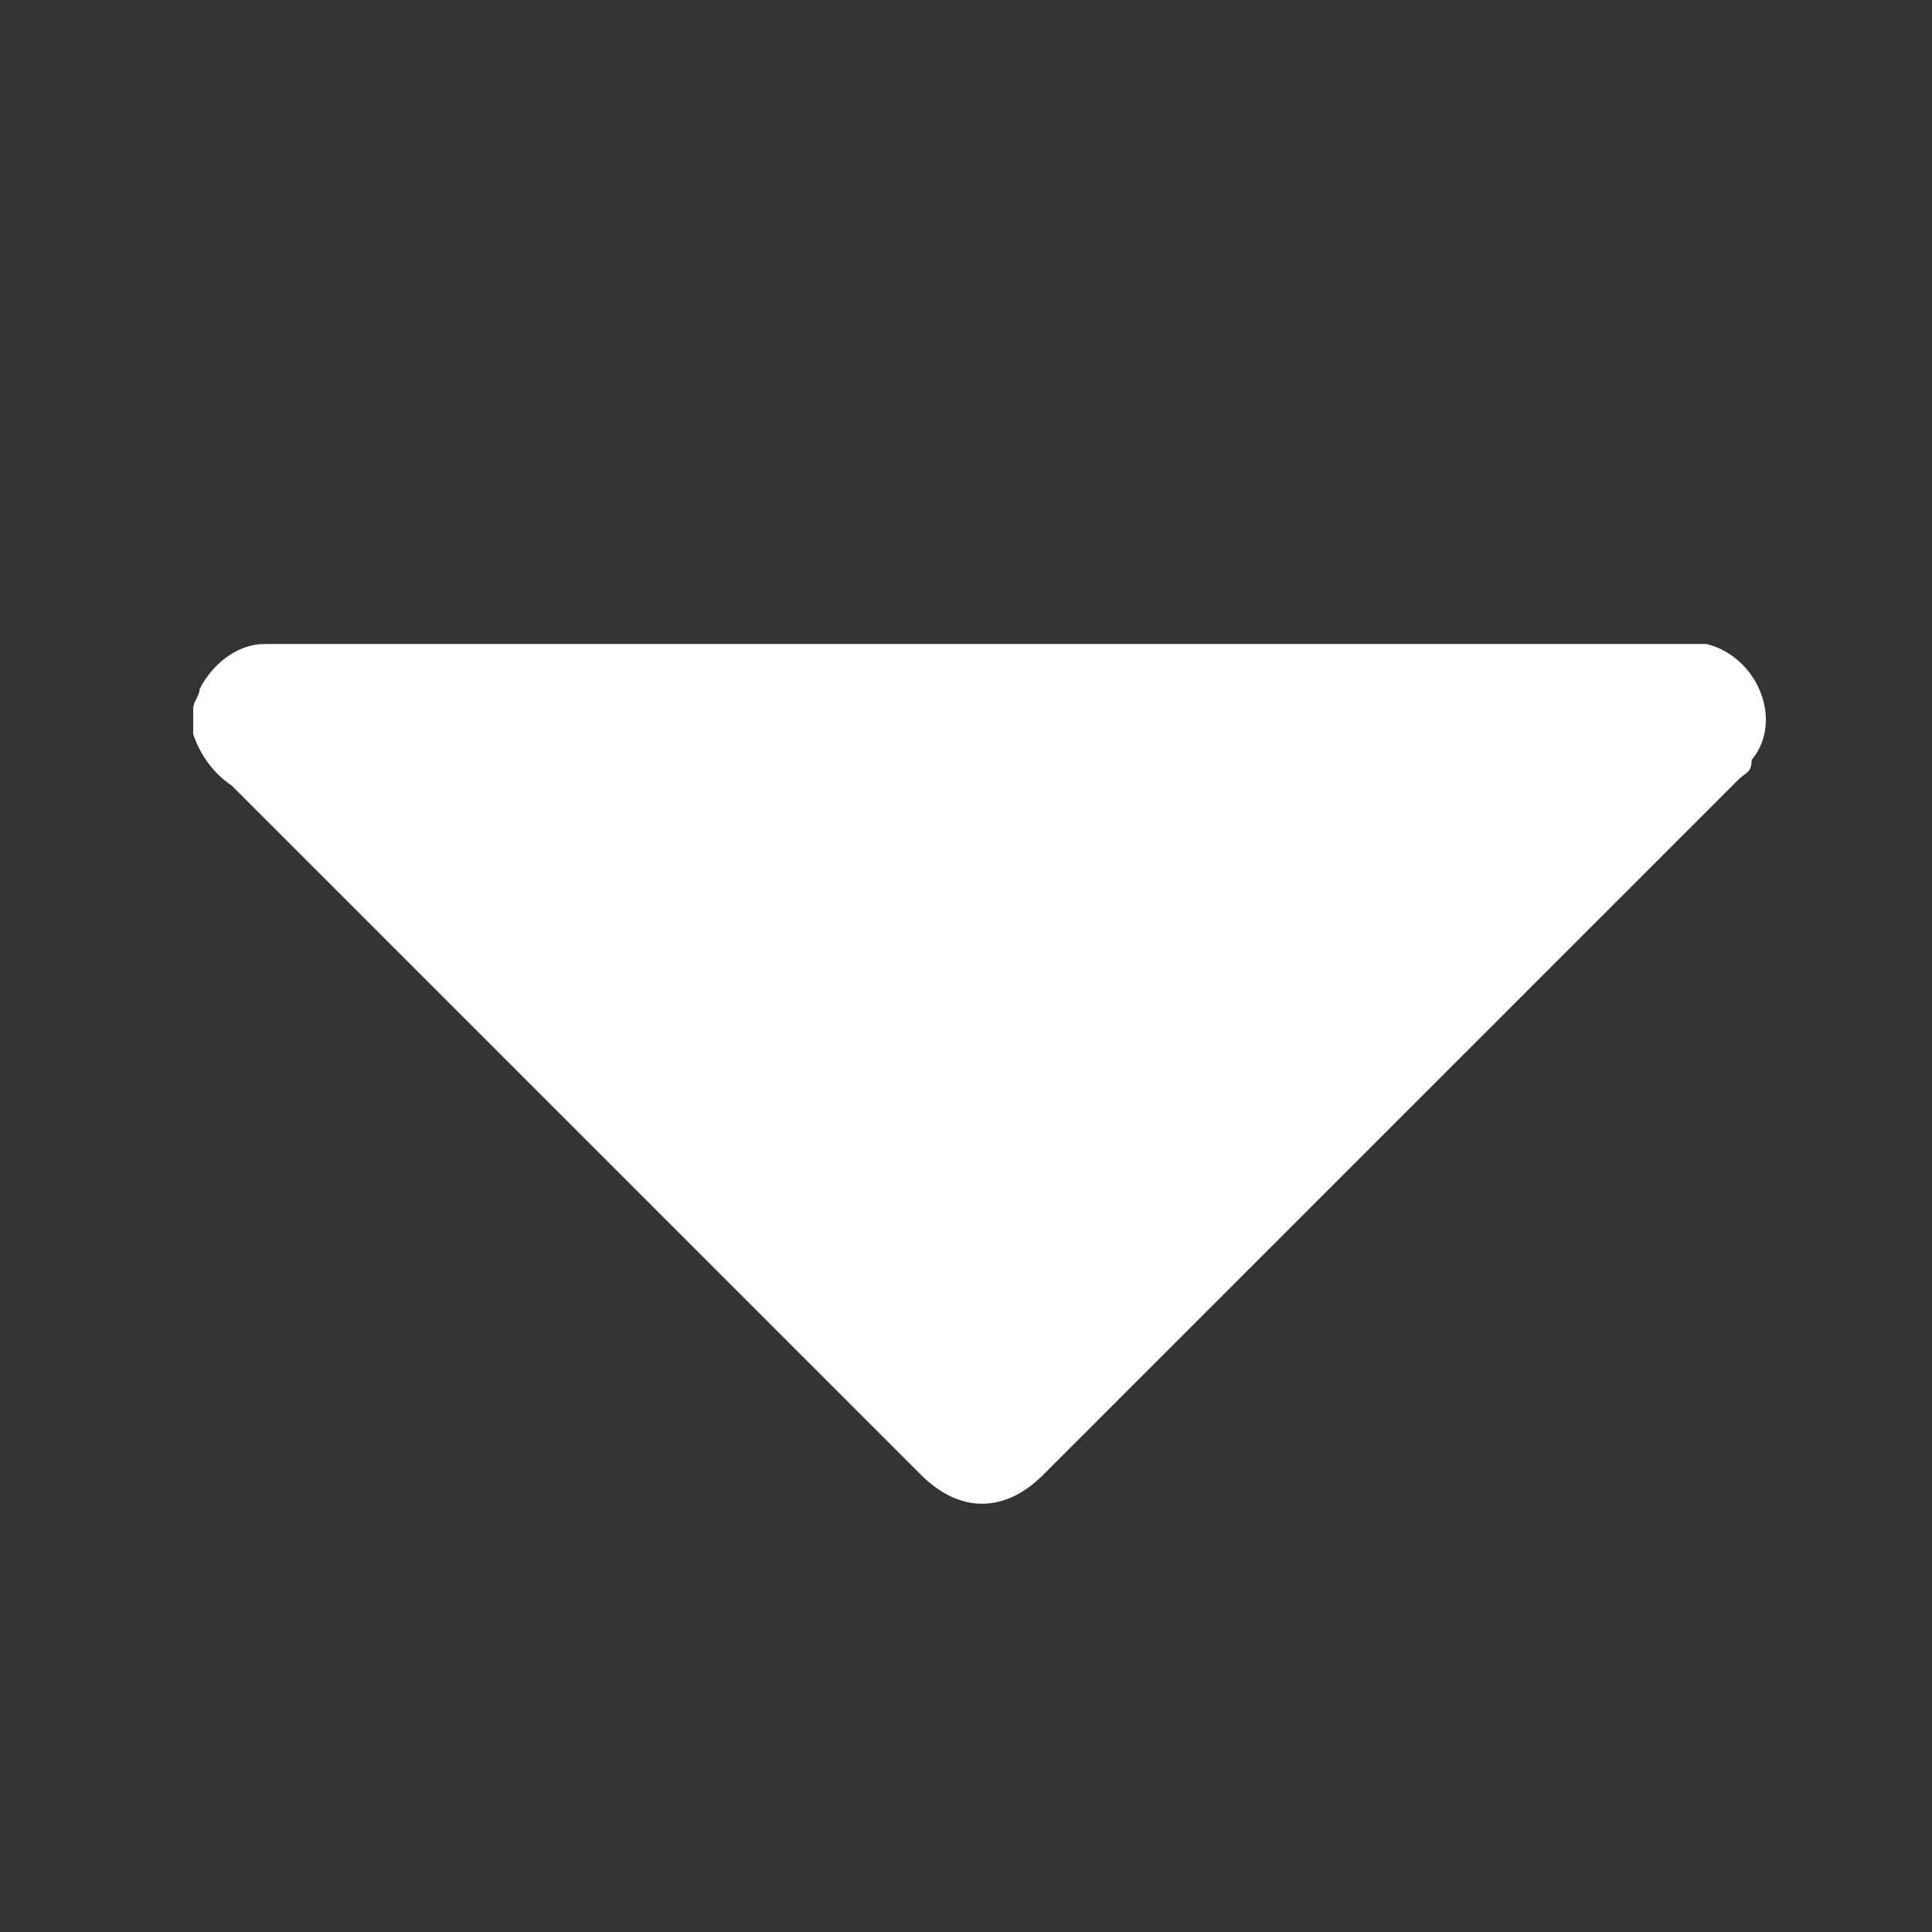<?xml version="1.0" encoding="utf-8"?>
<!-- Generator: Adobe Illustrator 23.0.2, SVG Export Plug-In . SVG Version: 6.00 Build 0)  -->
<svg version="1.1" id="Layer_1" xmlns="http://www.w3.org/2000/svg" xmlns:xlink="http://www.w3.org/1999/xlink" x="0px" y="0px"
	 viewBox="0 0 30 30" style="enable-background:new 0 0 30 30;" xml:space="preserve">
<rect x="0" y="0" width="30" height="30" fill="#333333" stroke="none"/>
<style type="text/css">
	.st0{fill:#FFFFFF;}
</style>
<g>
	<path class="st0" d="M3,11c0-0.1,0.1-0.2,0.1-0.3c0.2-0.4,0.6-0.7,1-0.7c0.1,0,0.1,0,0.2,0c7.2,0,14.5,0,21.7,0c0.2,0,0.3,0,0.5,0
		c0.8,0.2,1.2,1.2,0.7,1.8C27.2,12,27.1,12,27,12.1c-3.6,3.6-7.2,7.2-10.8,10.8c-0.6,0.6-1.3,0.6-1.9,0c-3.6-3.6-7.1-7.1-10.7-10.7
		C3.3,12,3.1,11.7,3,11.4C3,11.3,3,11.1,3,11z"/>
</g>
</svg>
